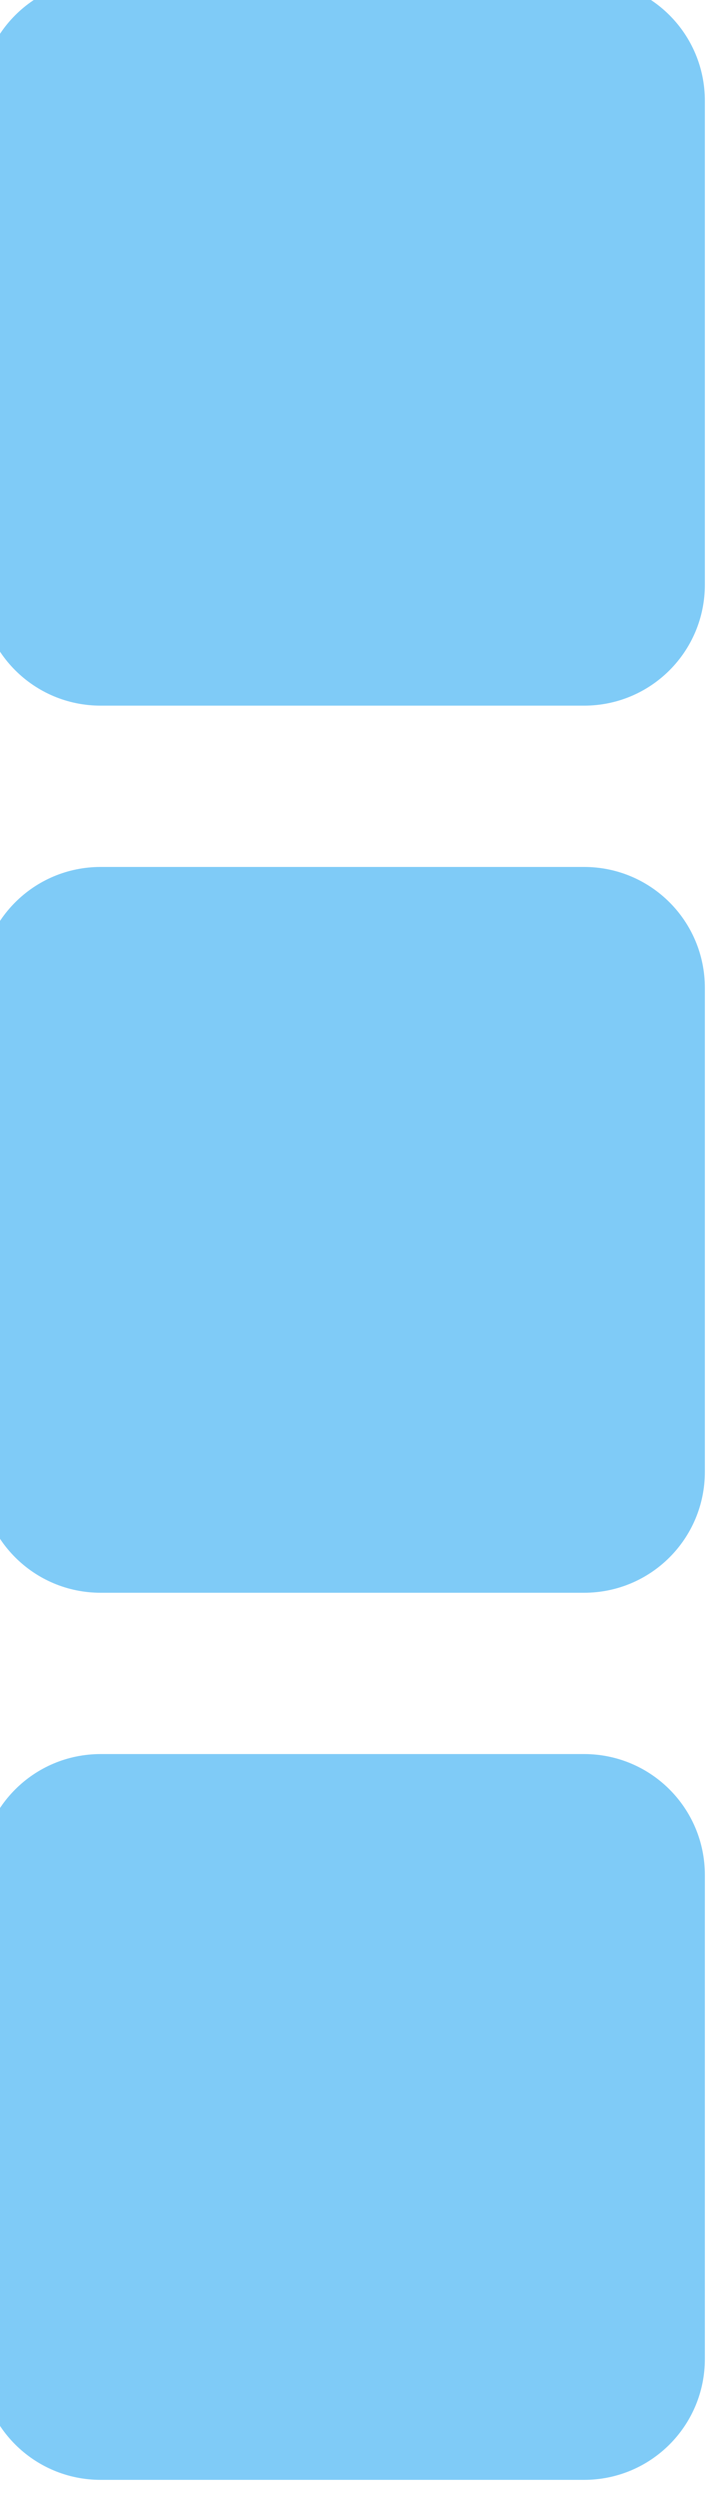 <svg xmlns="http://www.w3.org/2000/svg" width="18" height="62" viewBox="0 0 18 62"><path fill="#7FCBF7" fill-rule="evenodd" d="M14.5 61.5h-12c-1.66 0-3-1.34-3-3v-12c0-1.66 1.34-3 3-3h12c1.66 0 3 1.34 3 3v12c0 1.66-1.34 3-3 3zm0-22h-12c-1.66 0-3-1.34-3-3v-12c0-1.66 1.34-3 3-3h12c1.66 0 3 1.34 3 3v12c0 1.66-1.34 3-3 3zm0-22h-12c-1.66 0-3-1.34-3-3v-12c0-1.66 1.34-3 3-3h12c1.66 0 3 1.34 3 3v12c0 1.66-1.34 3-3 3z"/></svg>